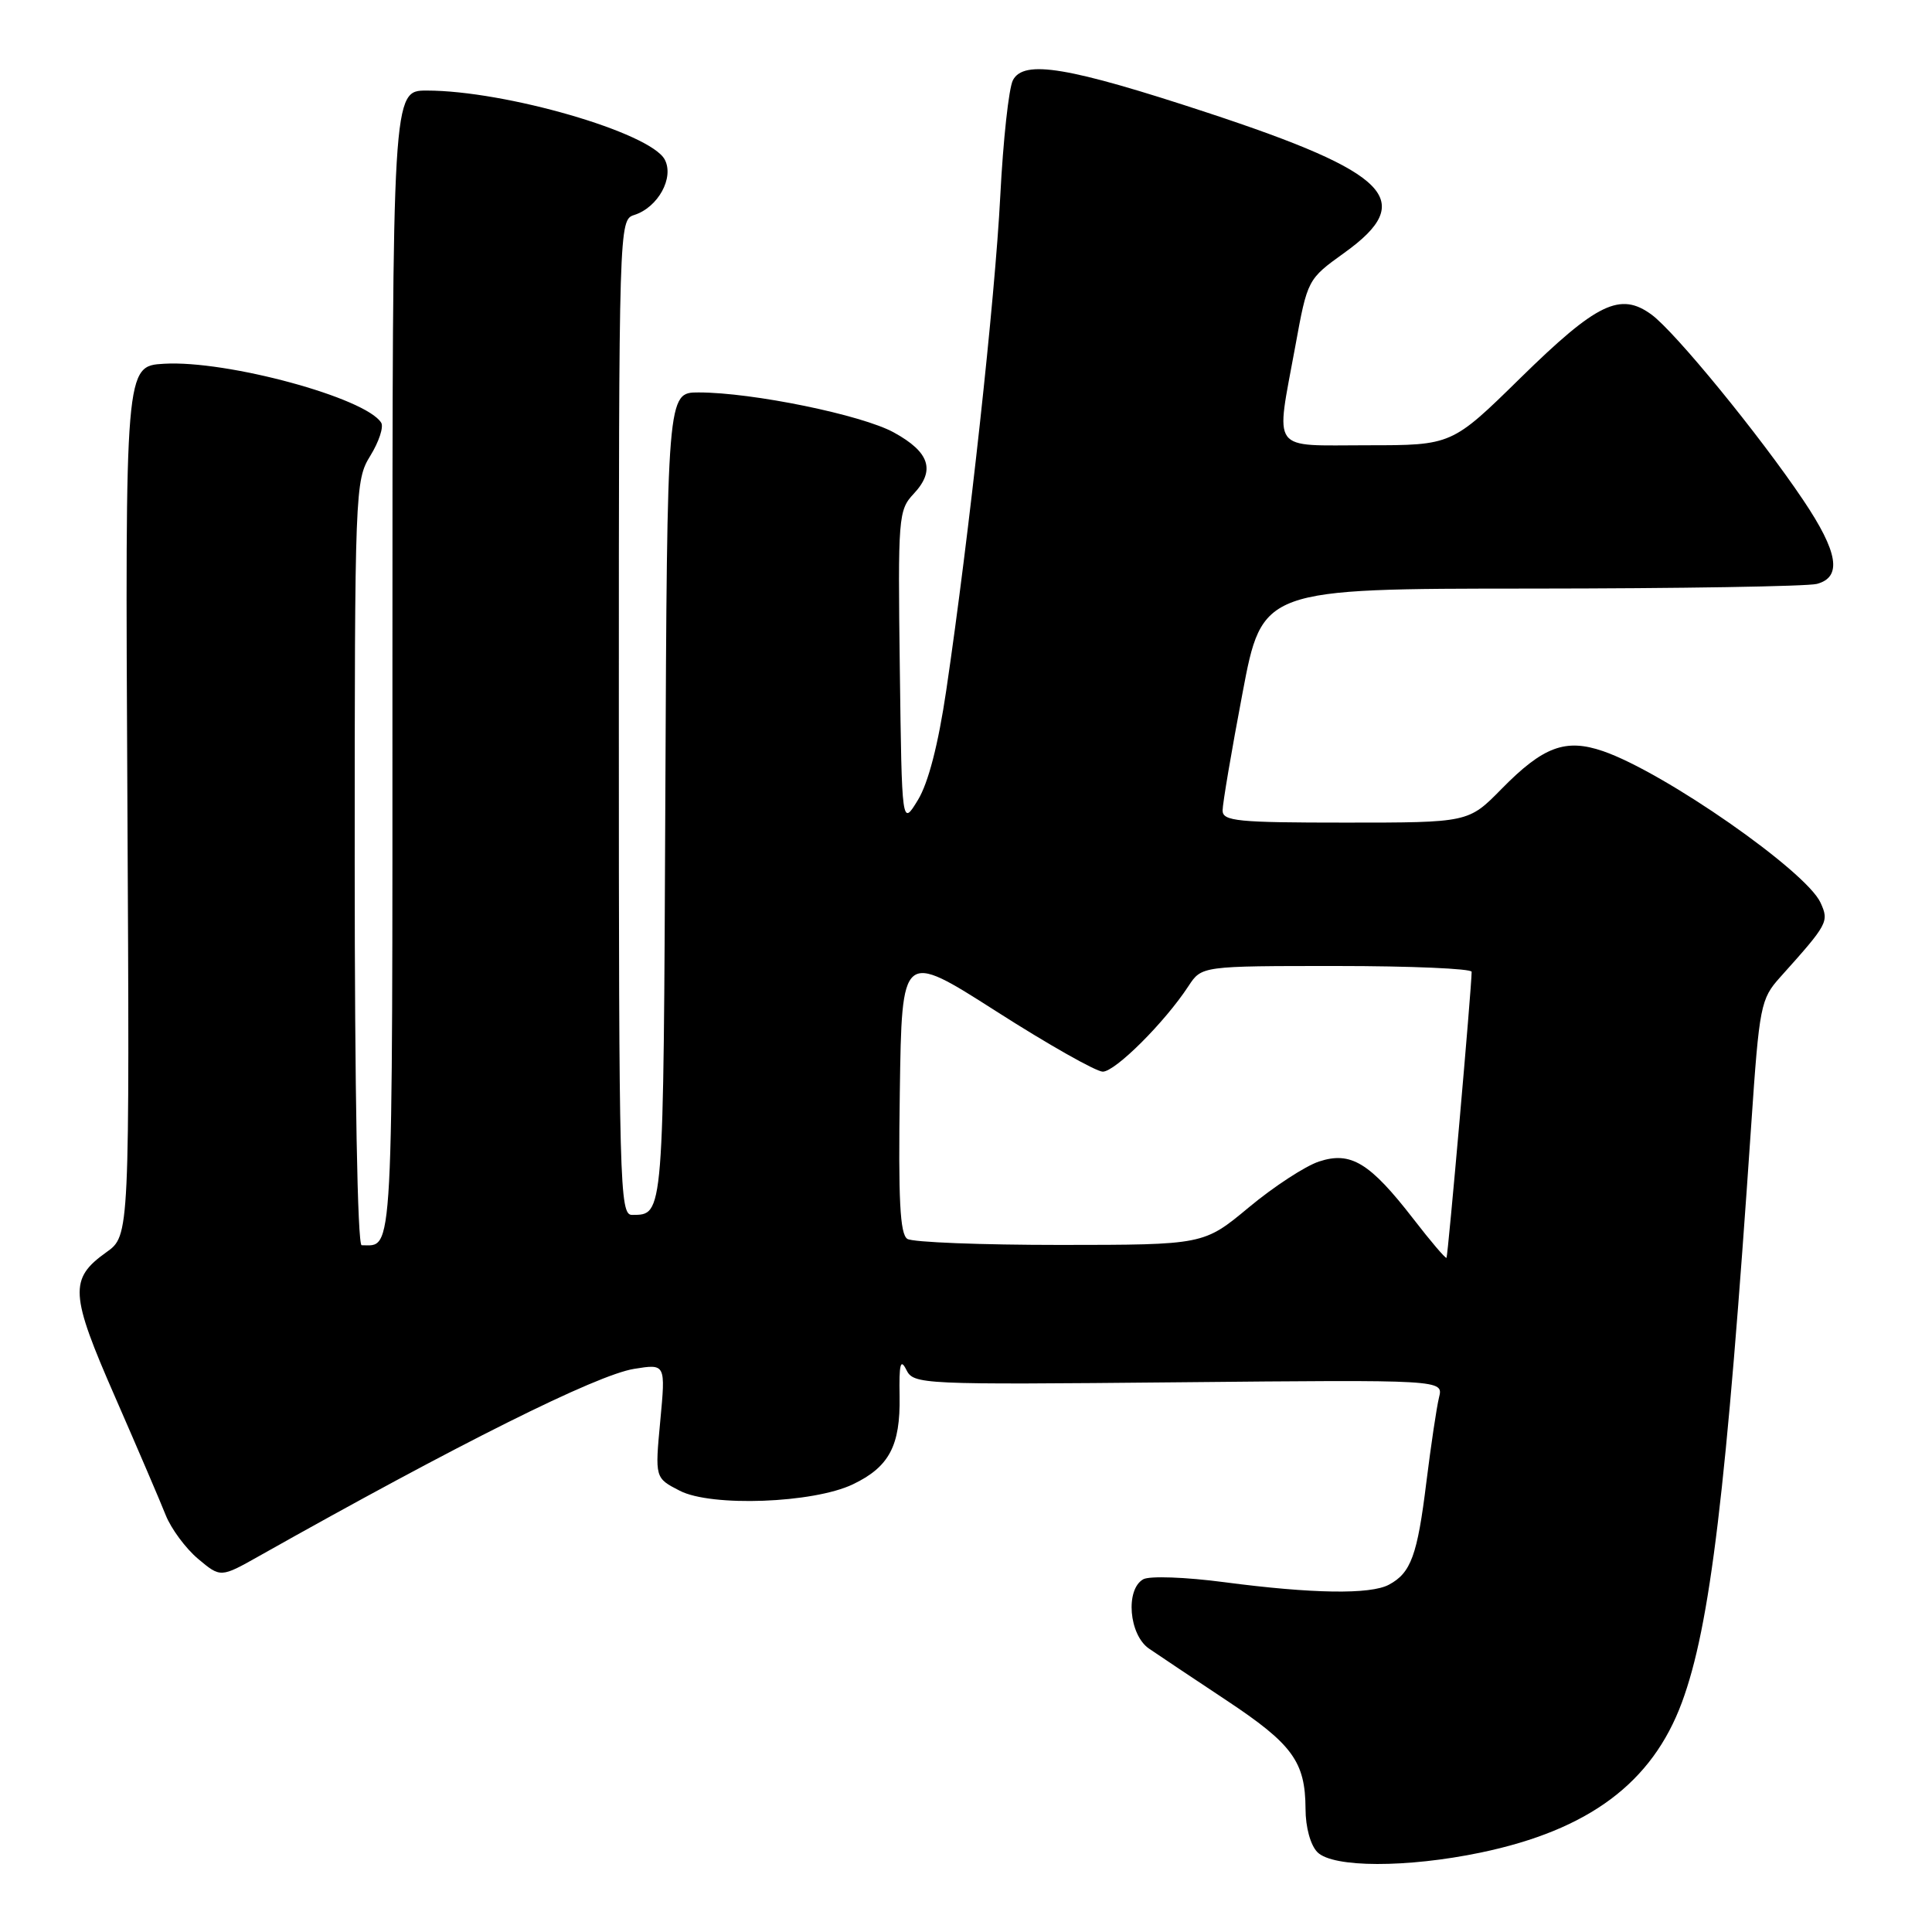 <?xml version="1.0" encoding="UTF-8" standalone="no"?>
<!DOCTYPE svg PUBLIC "-//W3C//DTD SVG 1.1//EN" "http://www.w3.org/Graphics/SVG/1.1/DTD/svg11.dtd" >
<svg xmlns="http://www.w3.org/2000/svg" xmlns:xlink="http://www.w3.org/1999/xlink" version="1.1" viewBox="0 0 256 256">
 <g >
 <path fill="currentColor"
d=" M 196.18 245.48 C 210.53 242.49 218.92 236.23 222.86 225.58 C 226.61 215.44 228.75 197.64 232.05 149.00 C 233.12 133.24 233.30 132.37 235.87 129.50 C 242.23 122.41 242.38 122.14 241.23 119.61 C 239.32 115.42 220.52 102.32 212.41 99.53 C 207.43 97.82 204.48 98.92 198.96 104.54 C 194.58 109.00 194.58 109.00 178.29 109.00 C 163.97 109.00 162.00 108.81 162.00 107.39 C 162.00 106.50 163.18 99.52 164.63 91.89 C 167.25 78.00 167.25 78.00 202.88 77.99 C 222.47 77.98 239.51 77.70 240.75 77.37 C 244.11 76.47 243.58 73.17 238.94 66.27 C 233.18 57.69 221.98 44.00 218.84 41.69 C 214.69 38.65 211.60 40.15 201.48 50.07 C 192.38 59.00 192.38 59.00 181.19 59.00 C 168.17 59.00 169.02 60.16 171.63 45.90 C 173.25 37.02 173.26 37.00 178.13 33.50 C 187.78 26.57 184.23 22.92 160.02 14.94 C 141.59 8.87 135.67 7.87 134.22 10.62 C 133.67 11.66 132.92 18.57 132.54 26.00 C 131.85 39.52 128.43 70.85 125.38 91.50 C 124.33 98.62 123.01 103.74 121.63 106.00 C 119.50 109.50 119.50 109.50 119.23 88.59 C 118.97 68.49 119.04 67.59 121.07 65.43 C 123.97 62.33 123.20 59.92 118.45 57.31 C 114.23 54.98 99.70 52.00 92.57 52.00 C 88.40 52.00 88.40 52.00 88.16 105.72 C 87.91 161.64 87.97 160.95 83.75 160.98 C 82.10 161.00 82.00 157.20 82.00 95.07 C 82.00 29.72 82.02 29.13 84.03 28.49 C 87.19 27.49 89.36 23.55 88.08 21.14 C 86.16 17.56 66.97 12.00 56.54 12.00 C 52.00 12.00 52.00 12.00 52.00 87.89 C 52.00 168.25 52.17 165.00 47.92 165.00 C 47.37 165.00 47.00 144.45 47.00 114.37 C 47.00 64.91 47.05 63.66 49.07 60.39 C 50.21 58.54 50.86 56.58 50.51 56.01 C 48.46 52.71 30.08 47.71 21.73 48.20 C 16.58 48.50 16.58 48.50 16.88 106.12 C 17.18 163.73 17.18 163.73 14.09 165.93 C 9.14 169.46 9.26 171.44 15.26 185.13 C 18.23 191.93 21.25 198.97 21.96 200.77 C 22.68 202.57 24.60 205.17 26.24 206.55 C 29.23 209.06 29.23 209.06 34.36 206.17 C 60.73 191.32 79.04 182.18 84.03 181.38 C 88.20 180.71 88.20 180.71 87.49 188.27 C 86.78 195.84 86.78 195.84 90.07 197.53 C 94.24 199.69 107.77 199.19 113.01 196.68 C 117.82 194.38 119.31 191.57 119.20 185.03 C 119.12 180.74 119.32 179.95 120.09 181.50 C 121.06 183.45 121.91 183.49 156.17 183.16 C 191.26 182.82 191.26 182.82 190.68 185.16 C 190.36 186.45 189.61 191.51 189.00 196.40 C 187.81 206.09 186.96 208.42 184.04 209.98 C 181.58 211.30 173.87 211.18 162.24 209.65 C 157.10 208.97 152.32 208.80 151.49 209.26 C 149.09 210.61 149.59 216.62 152.25 218.45 C 153.49 219.30 158.10 222.38 162.49 225.29 C 171.27 231.11 172.96 233.43 172.99 239.68 C 172.99 242.13 173.65 244.51 174.57 245.43 C 176.63 247.49 186.42 247.51 196.18 245.48 Z  M 187.27 161.50 C 181.50 154.05 178.98 152.52 174.77 153.91 C 172.95 154.51 168.77 157.24 165.48 159.98 C 159.50 164.95 159.50 164.95 140.50 164.96 C 130.05 164.96 120.93 164.61 120.23 164.16 C 119.25 163.54 119.02 158.95 119.23 144.69 C 119.50 126.02 119.50 126.02 132.00 134.00 C 138.88 138.40 145.23 141.99 146.12 142.00 C 147.78 142.00 154.35 135.45 157.48 130.66 C 159.23 128.00 159.23 128.00 177.12 128.00 C 186.95 128.00 195.00 128.35 195.00 128.77 C 195.00 130.81 191.86 166.47 191.67 166.67 C 191.54 166.79 189.56 164.47 187.27 161.50 Z "/>
</g>
</svg>